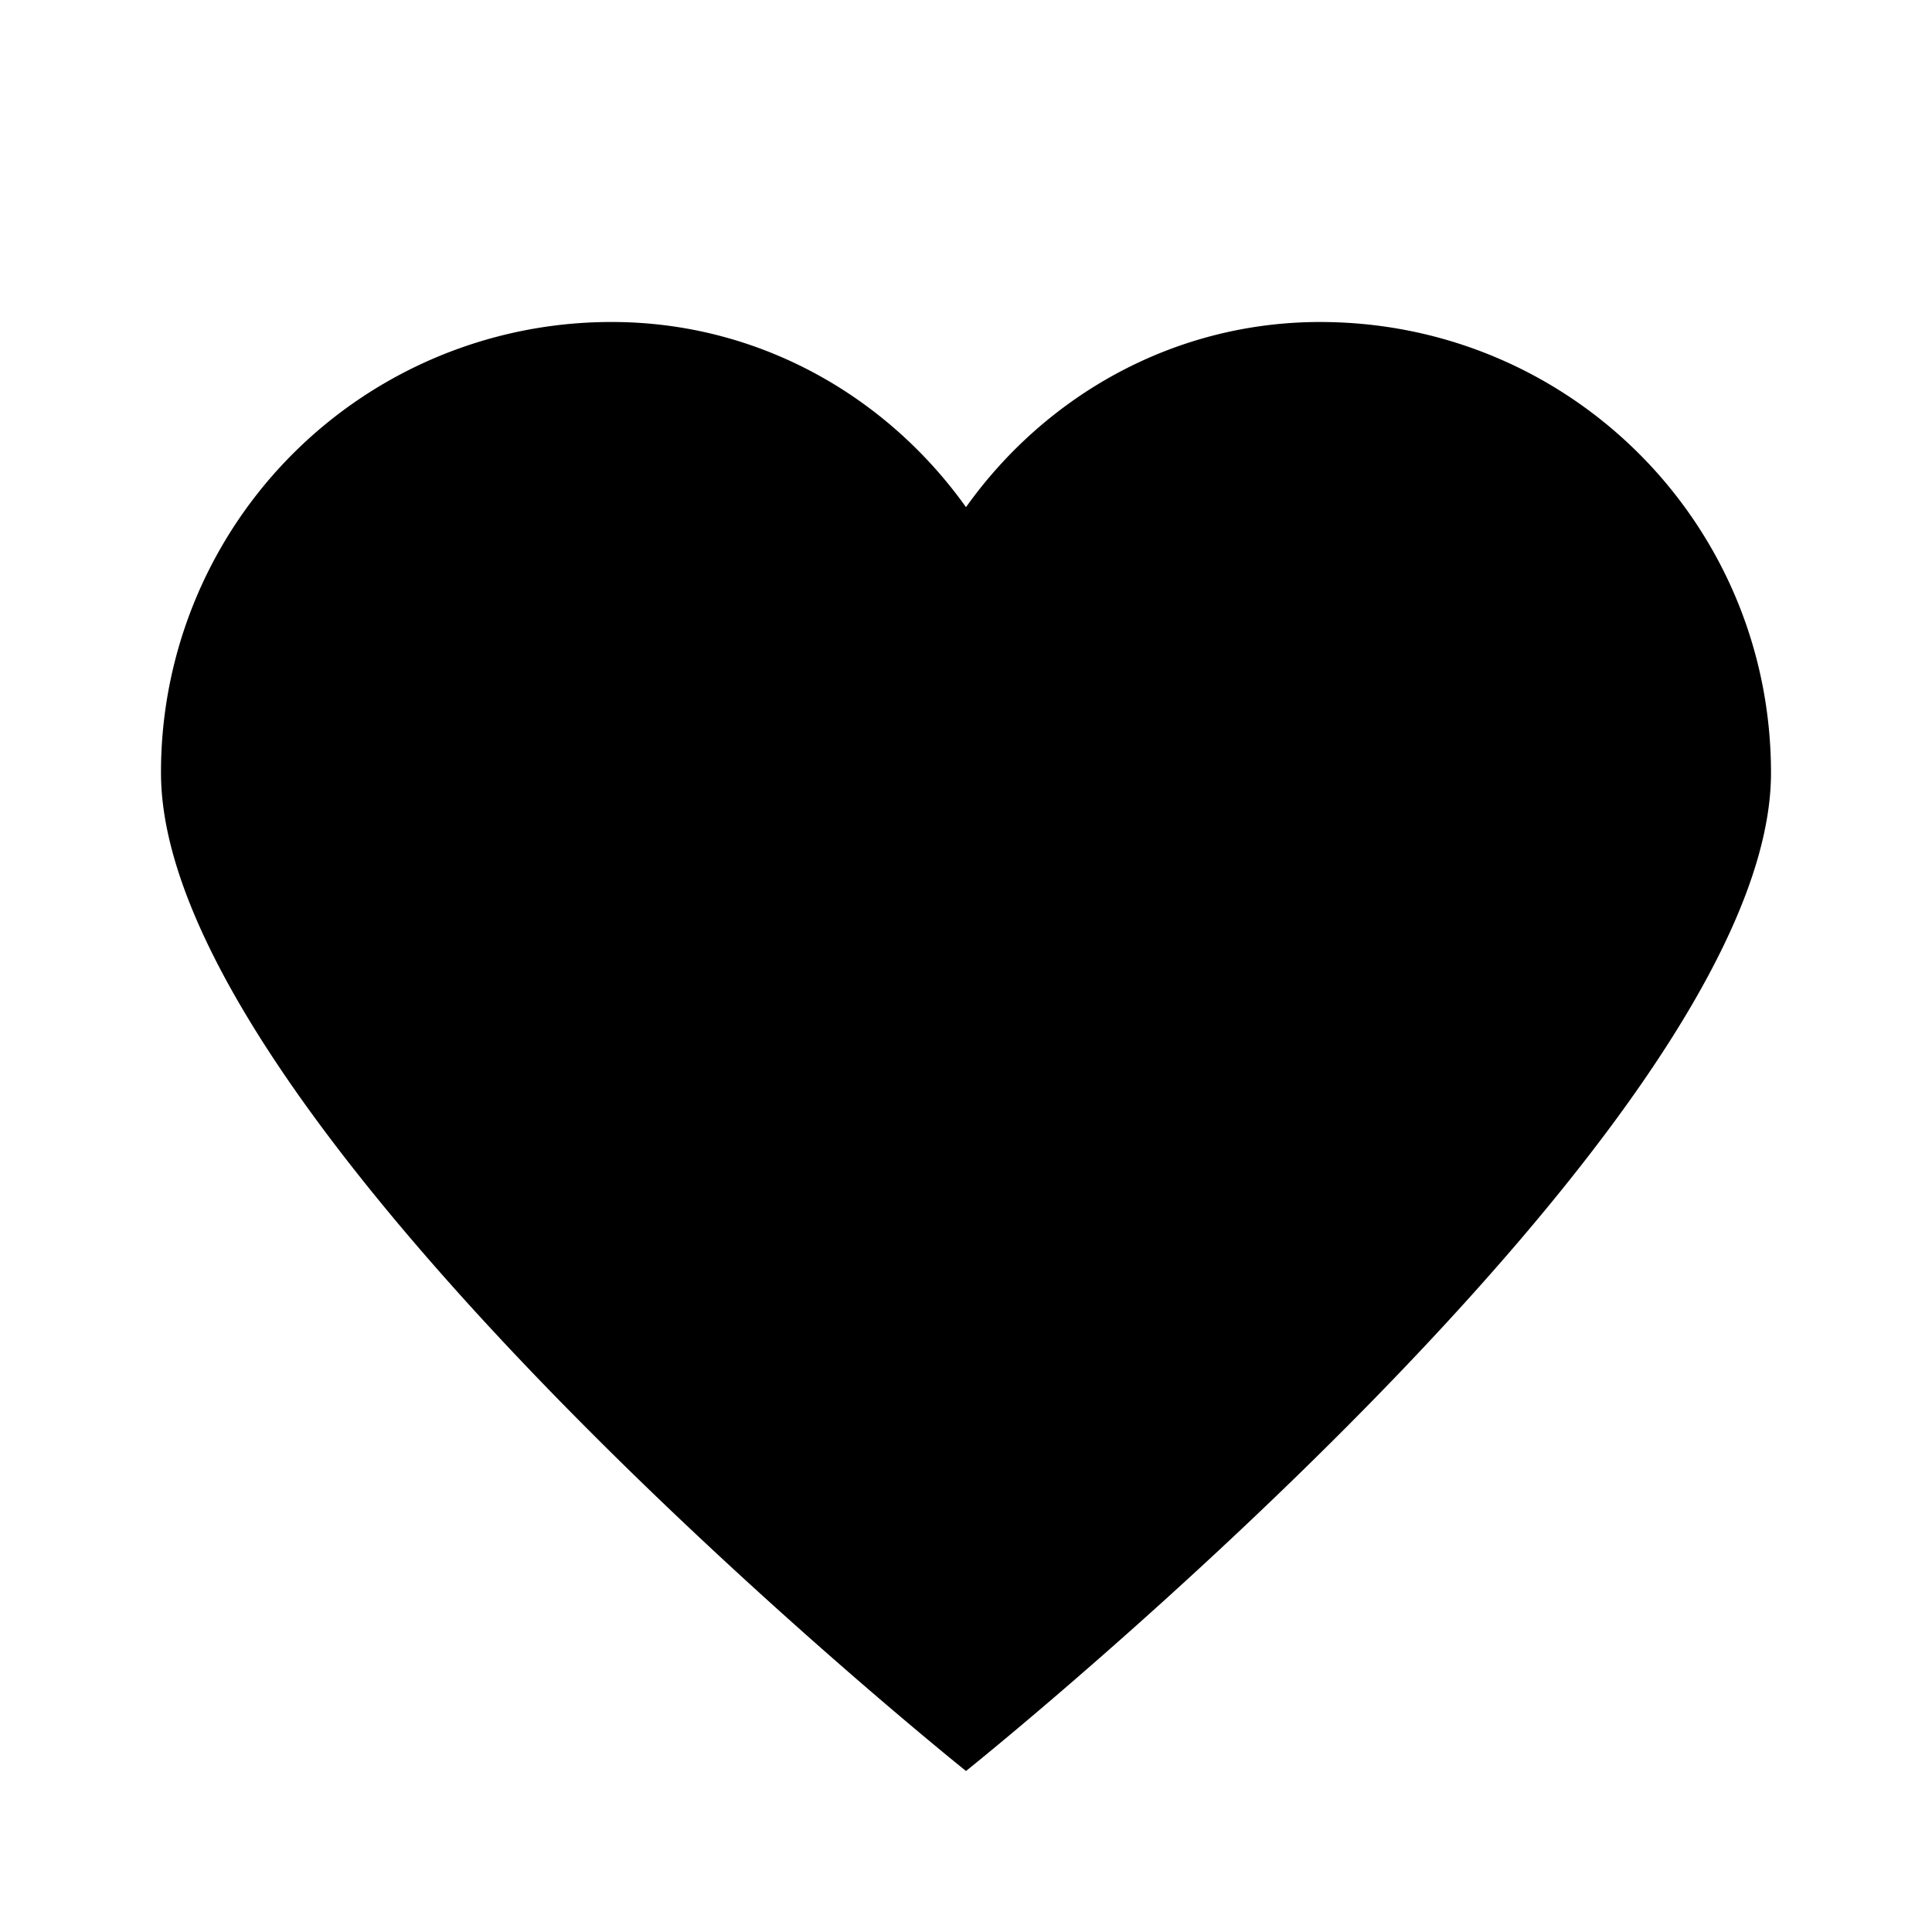 <svg xmlns="http://www.w3.org/2000/svg" viewBox="0 0 24 24"><path d="M16.398 4C14.602 4 13 4.898 12 6.3 11 4.899 9.398 4 7.602 4A5.591 5.591 0 0 0 2 9.602C2 14 12 22 12 22s10-8 10-12.398C22 6.5 19.5 4 16.398 4z"/></svg>